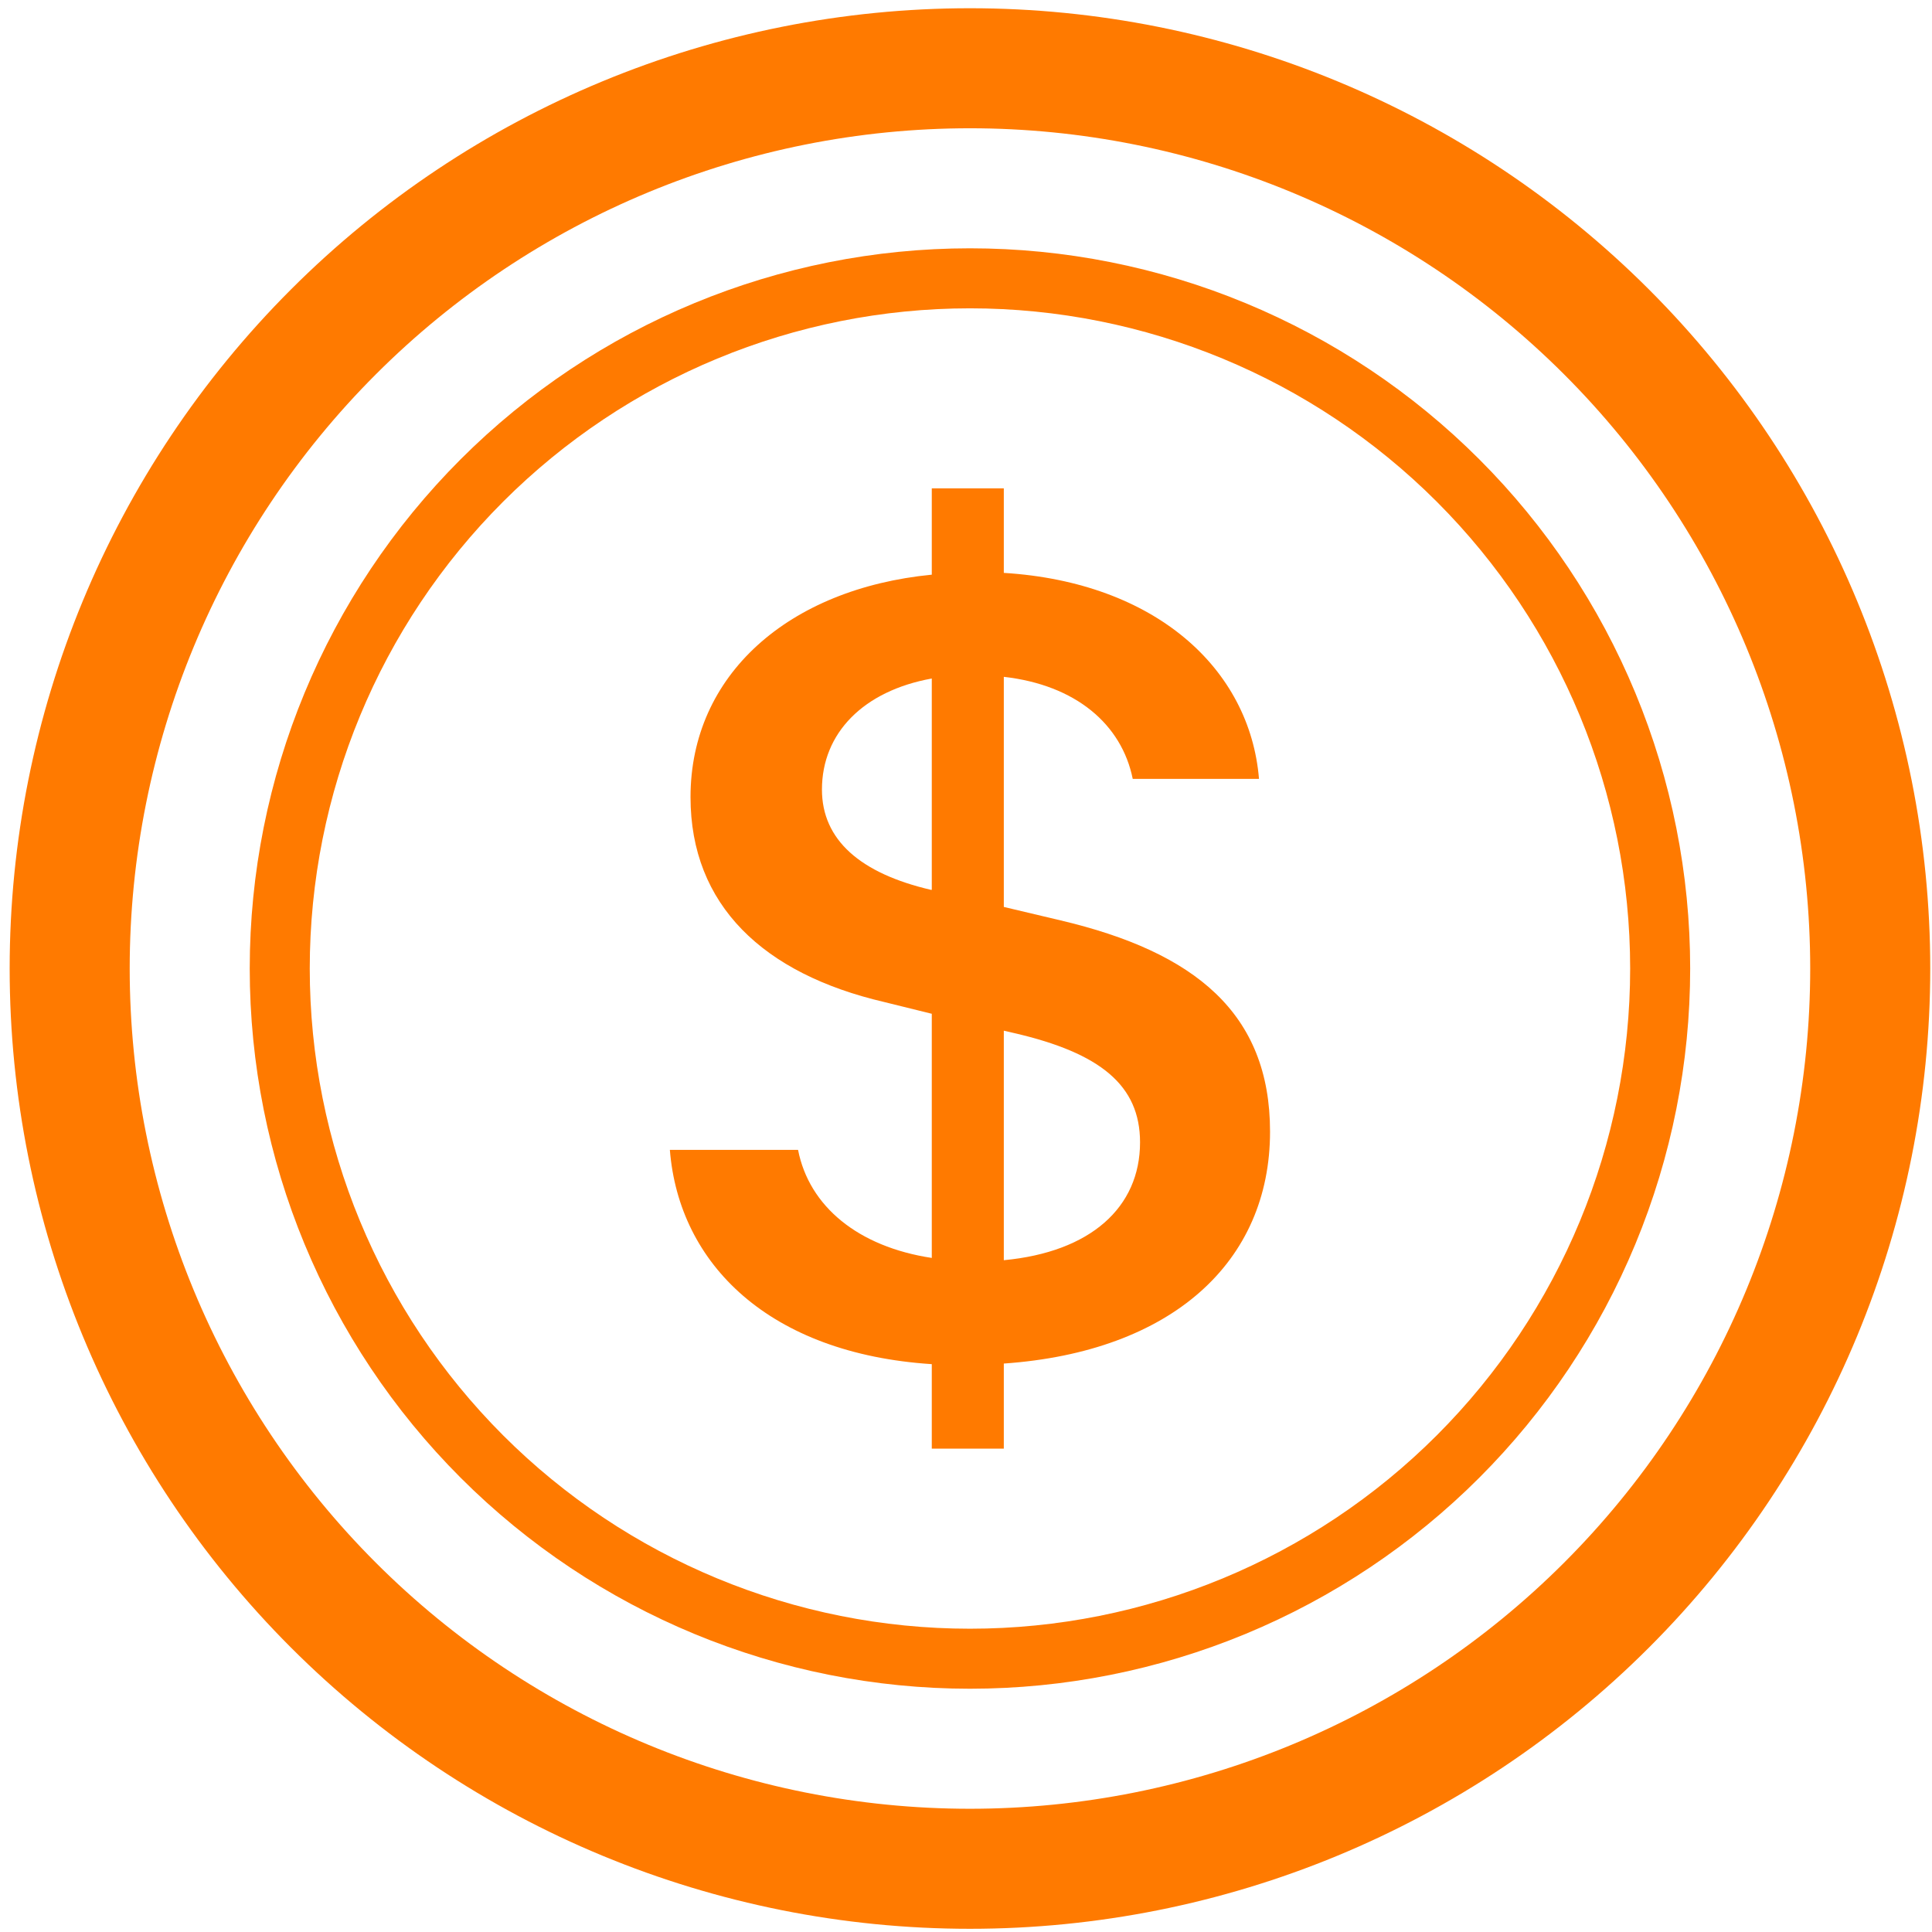 <svg width="150" height="150" viewBox="0 0 107 107" fill="none" xmlns="http://www.w3.org/2000/svg">
<path d="M37.099 63.684C37.604 70.026 42.617 74.966 51.605 75.551V80.231H55.594V75.518C64.901 74.866 70.339 69.894 70.339 62.674C70.339 56.112 66.177 52.729 58.738 50.974L55.594 50.229V37.485C59.583 37.937 62.122 40.117 62.734 43.136H69.727C69.222 37.026 63.983 32.246 55.594 31.728V27.048H51.605V31.827C43.661 32.605 38.243 37.385 38.243 44.146C38.243 50.129 42.271 53.932 48.966 55.494L51.605 56.146V69.668C47.517 69.049 44.811 66.809 44.199 63.684H37.099ZM51.572 49.285C47.649 48.374 45.522 46.519 45.522 43.727C45.522 40.603 47.816 38.263 51.605 37.578V49.278L51.572 49.285ZM56.172 57.216C60.939 58.319 63.139 60.108 63.139 63.266C63.139 66.869 60.4 69.342 55.594 69.794V57.083L56.172 57.216Z" fill="#FF7A00"/>
<path d="M53.719 100.175C41.377 100.175 29.54 95.272 20.813 86.545C12.086 77.818 7.183 65.981 7.183 53.639C7.183 41.297 12.086 29.461 20.813 20.734C29.54 12.007 41.377 7.104 53.719 7.104C66.061 7.104 77.897 12.007 86.625 20.734C95.352 29.461 100.255 41.297 100.255 53.639C100.255 65.981 95.352 77.818 86.625 86.545C77.897 95.272 66.061 100.175 53.719 100.175ZM53.719 106.823C67.824 106.823 81.352 101.22 91.326 91.246C101.299 81.272 106.903 67.745 106.903 53.639C106.903 39.534 101.299 26.007 91.326 16.033C81.352 6.059 67.824 0.456 53.719 0.456C39.614 0.456 26.086 6.059 16.113 16.033C6.139 26.007 0.535 39.534 0.535 53.639C0.535 67.745 6.139 81.272 16.113 91.246C26.086 101.22 39.614 106.823 53.719 106.823Z" fill="#FF7A00"/>
<path d="M53.719 90.203C44.022 90.203 34.722 86.351 27.864 79.494C21.008 72.637 17.155 63.337 17.155 53.639C17.155 43.942 21.008 34.642 27.864 27.785C34.722 20.928 44.022 17.076 53.719 17.076C63.416 17.076 72.716 20.928 79.573 27.785C86.43 34.642 90.283 43.942 90.283 53.639C90.283 63.337 86.43 72.637 79.573 79.494C72.716 86.351 63.416 90.203 53.719 90.203ZM53.719 93.527C58.957 93.527 64.144 92.495 68.983 90.491C73.823 88.486 78.22 85.548 81.924 81.844C85.628 78.14 88.566 73.743 90.57 68.904C92.575 64.064 93.607 58.878 93.607 53.639C93.607 48.401 92.575 43.215 90.57 38.375C88.566 33.536 85.628 29.139 81.924 25.435C78.22 21.731 73.823 18.793 68.983 16.788C64.144 14.784 58.957 13.752 53.719 13.752C43.14 13.752 32.995 17.954 25.514 25.435C18.034 32.915 13.831 43.061 13.831 53.639C13.831 64.218 18.034 74.364 25.514 81.844C32.995 89.325 43.14 93.527 53.719 93.527Z" fill="#FF7A00"/>
</svg>
